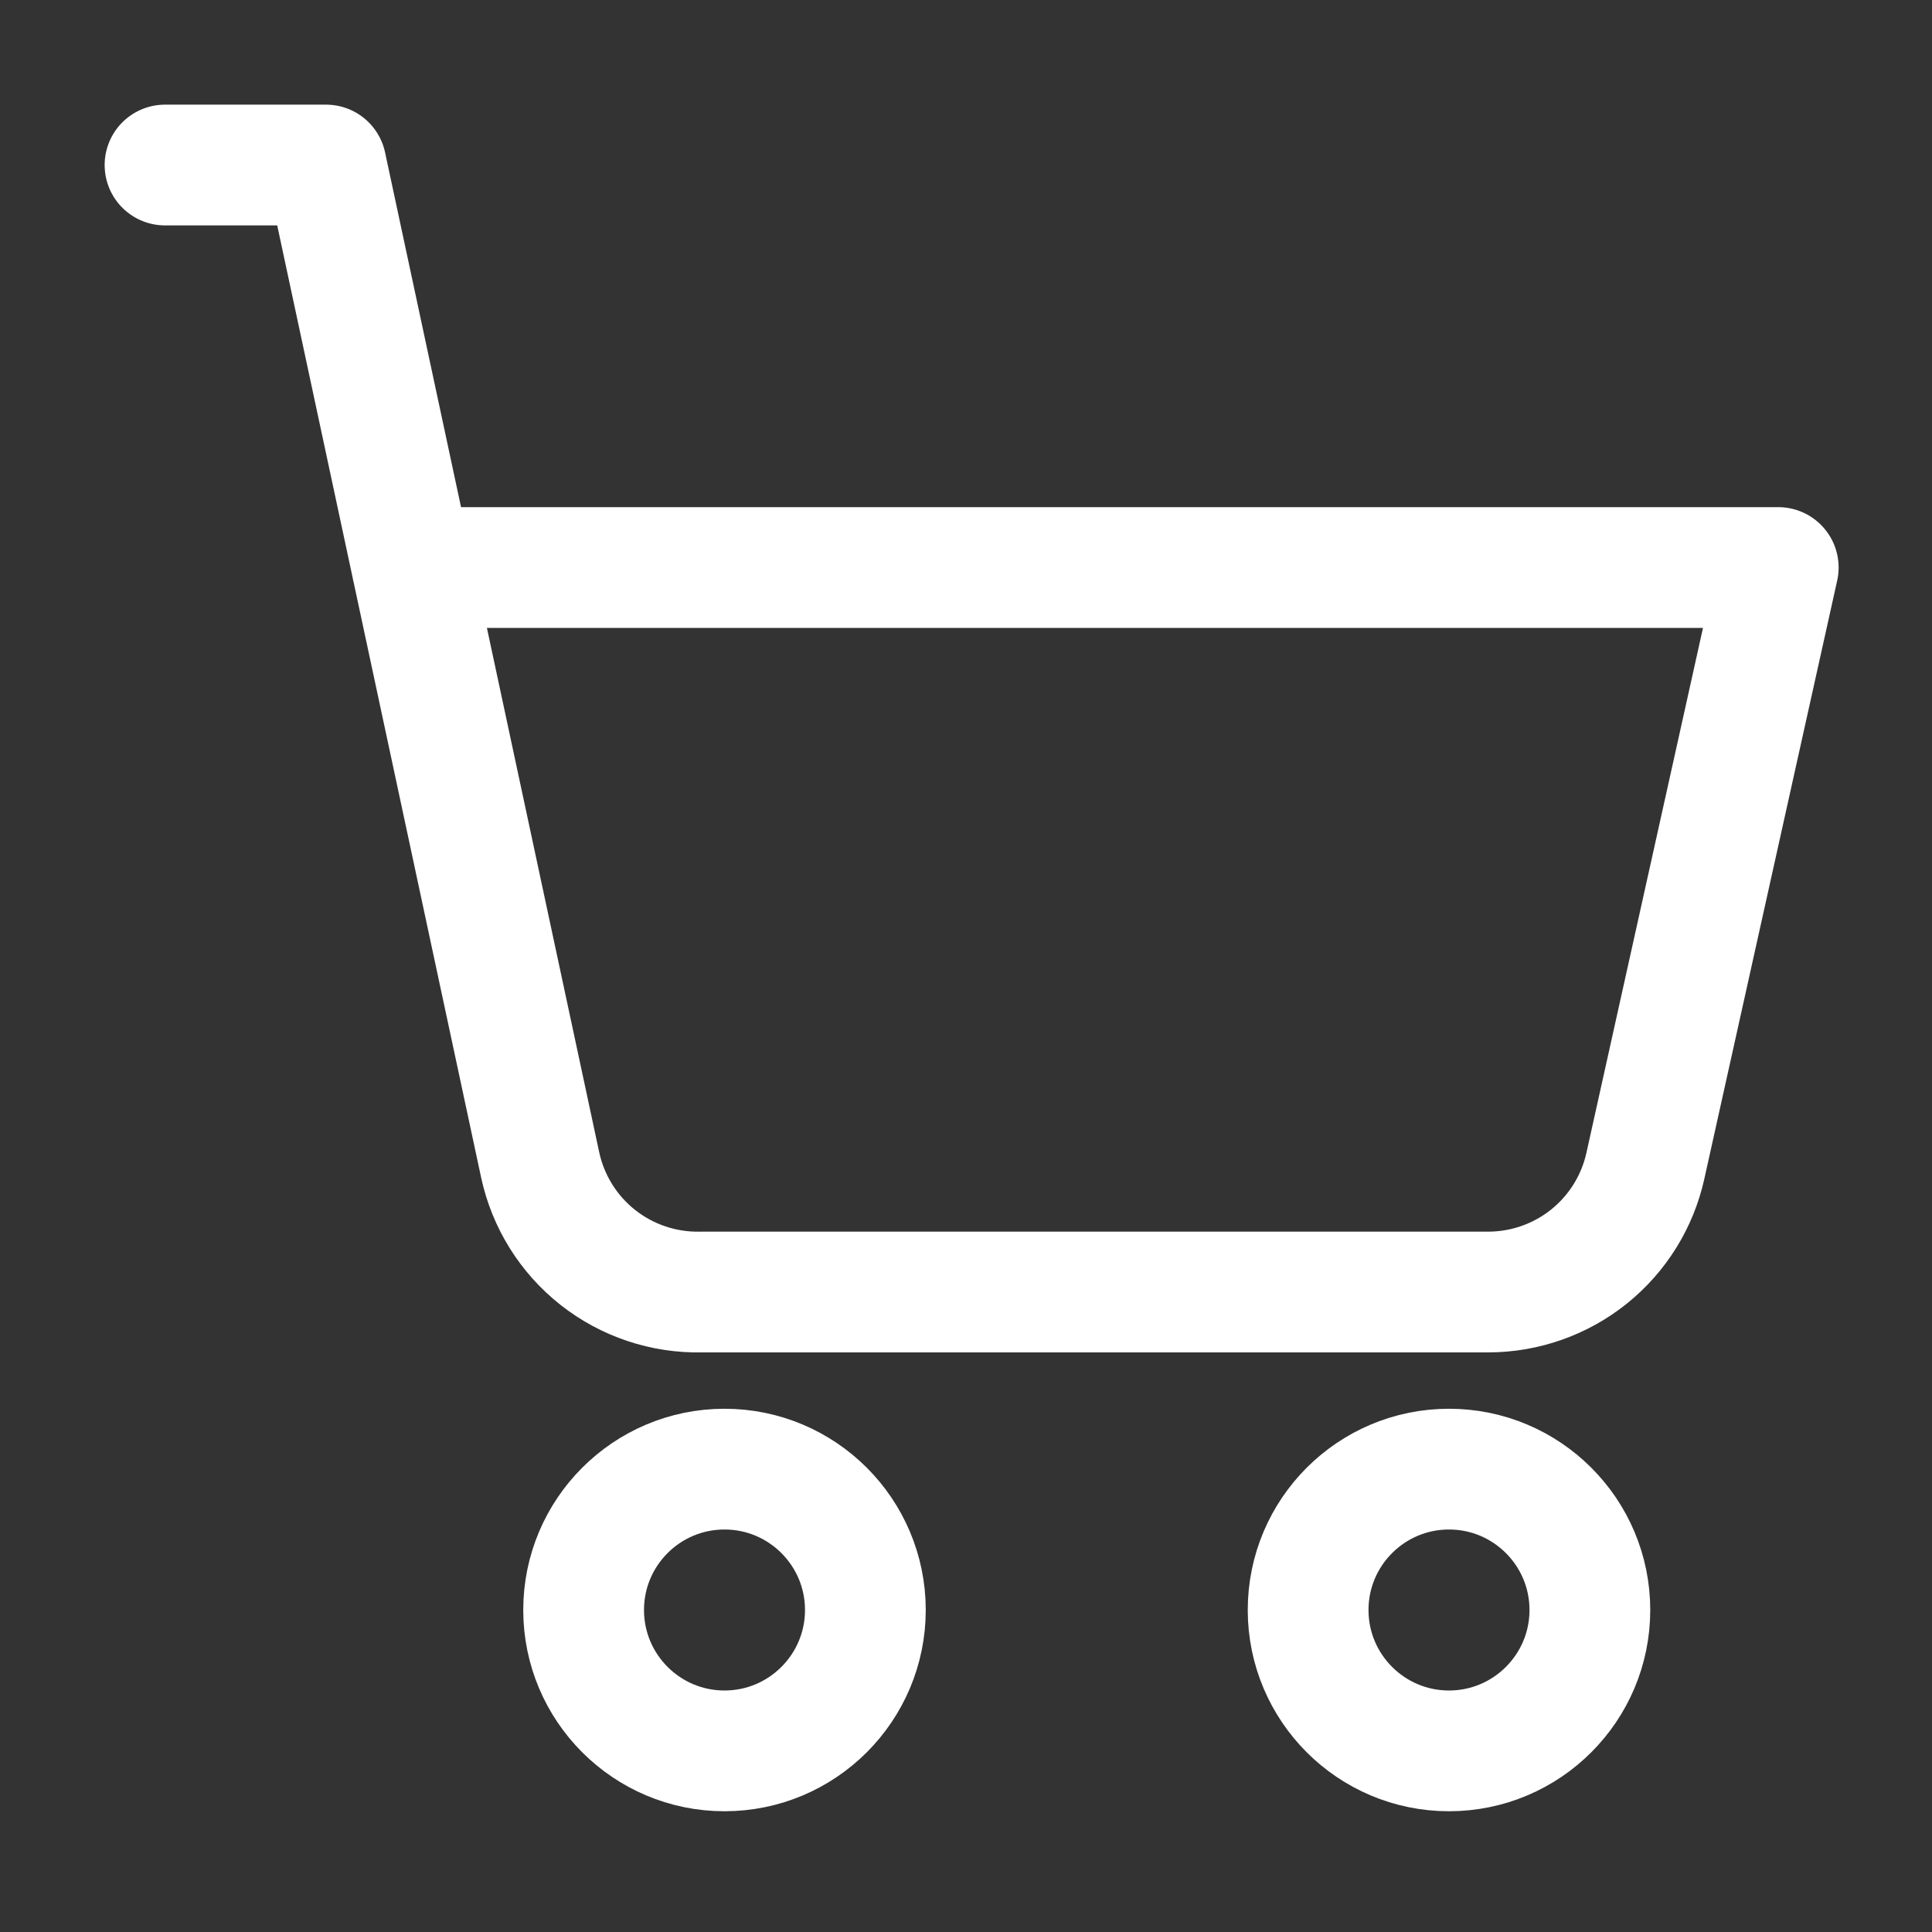 <svg width="24" height="24" viewBox="0 0 24 24" fill="none" xmlns="http://www.w3.org/2000/svg">
<rect x="0" y="0" width="24" height="24" fill="#333333" stroke="none"/>
<path d="M9 21.75C9.966 21.75 10.75 20.966 10.75 20C10.75 19.034 9.966 18.25 9 18.25C8.034 18.25 7.25 19.034 7.25 20C7.25 20.966 8.034 21.75 9 21.75Z" stroke="white" stroke-width="1.5" stroke-linecap="round" stroke-linejoin="round"/>
<path d="M18 21.75C18.966 21.75 19.75 20.966 19.75 20C19.75 19.034 18.966 18.25 18 18.25C17.034 18.25 16.25 19.034 16.25 20C16.25 20.966 17.034 21.75 18 21.75Z" stroke="white" stroke-width="1.5" stroke-linecap="round" stroke-linejoin="round"/>
<path d="M2.05 2.05H4.05L6.71 14.47C6.808 14.925 7.061 15.332 7.426 15.62C7.791 15.908 8.245 16.06 8.71 16.05H18.49C18.945 16.049 19.387 15.893 19.741 15.608C20.096 15.322 20.342 14.925 20.44 14.48L22.09 7.05H5.12" stroke="white" stroke-width="1.5" stroke-linecap="round" stroke-linejoin="round"/>
</svg>
